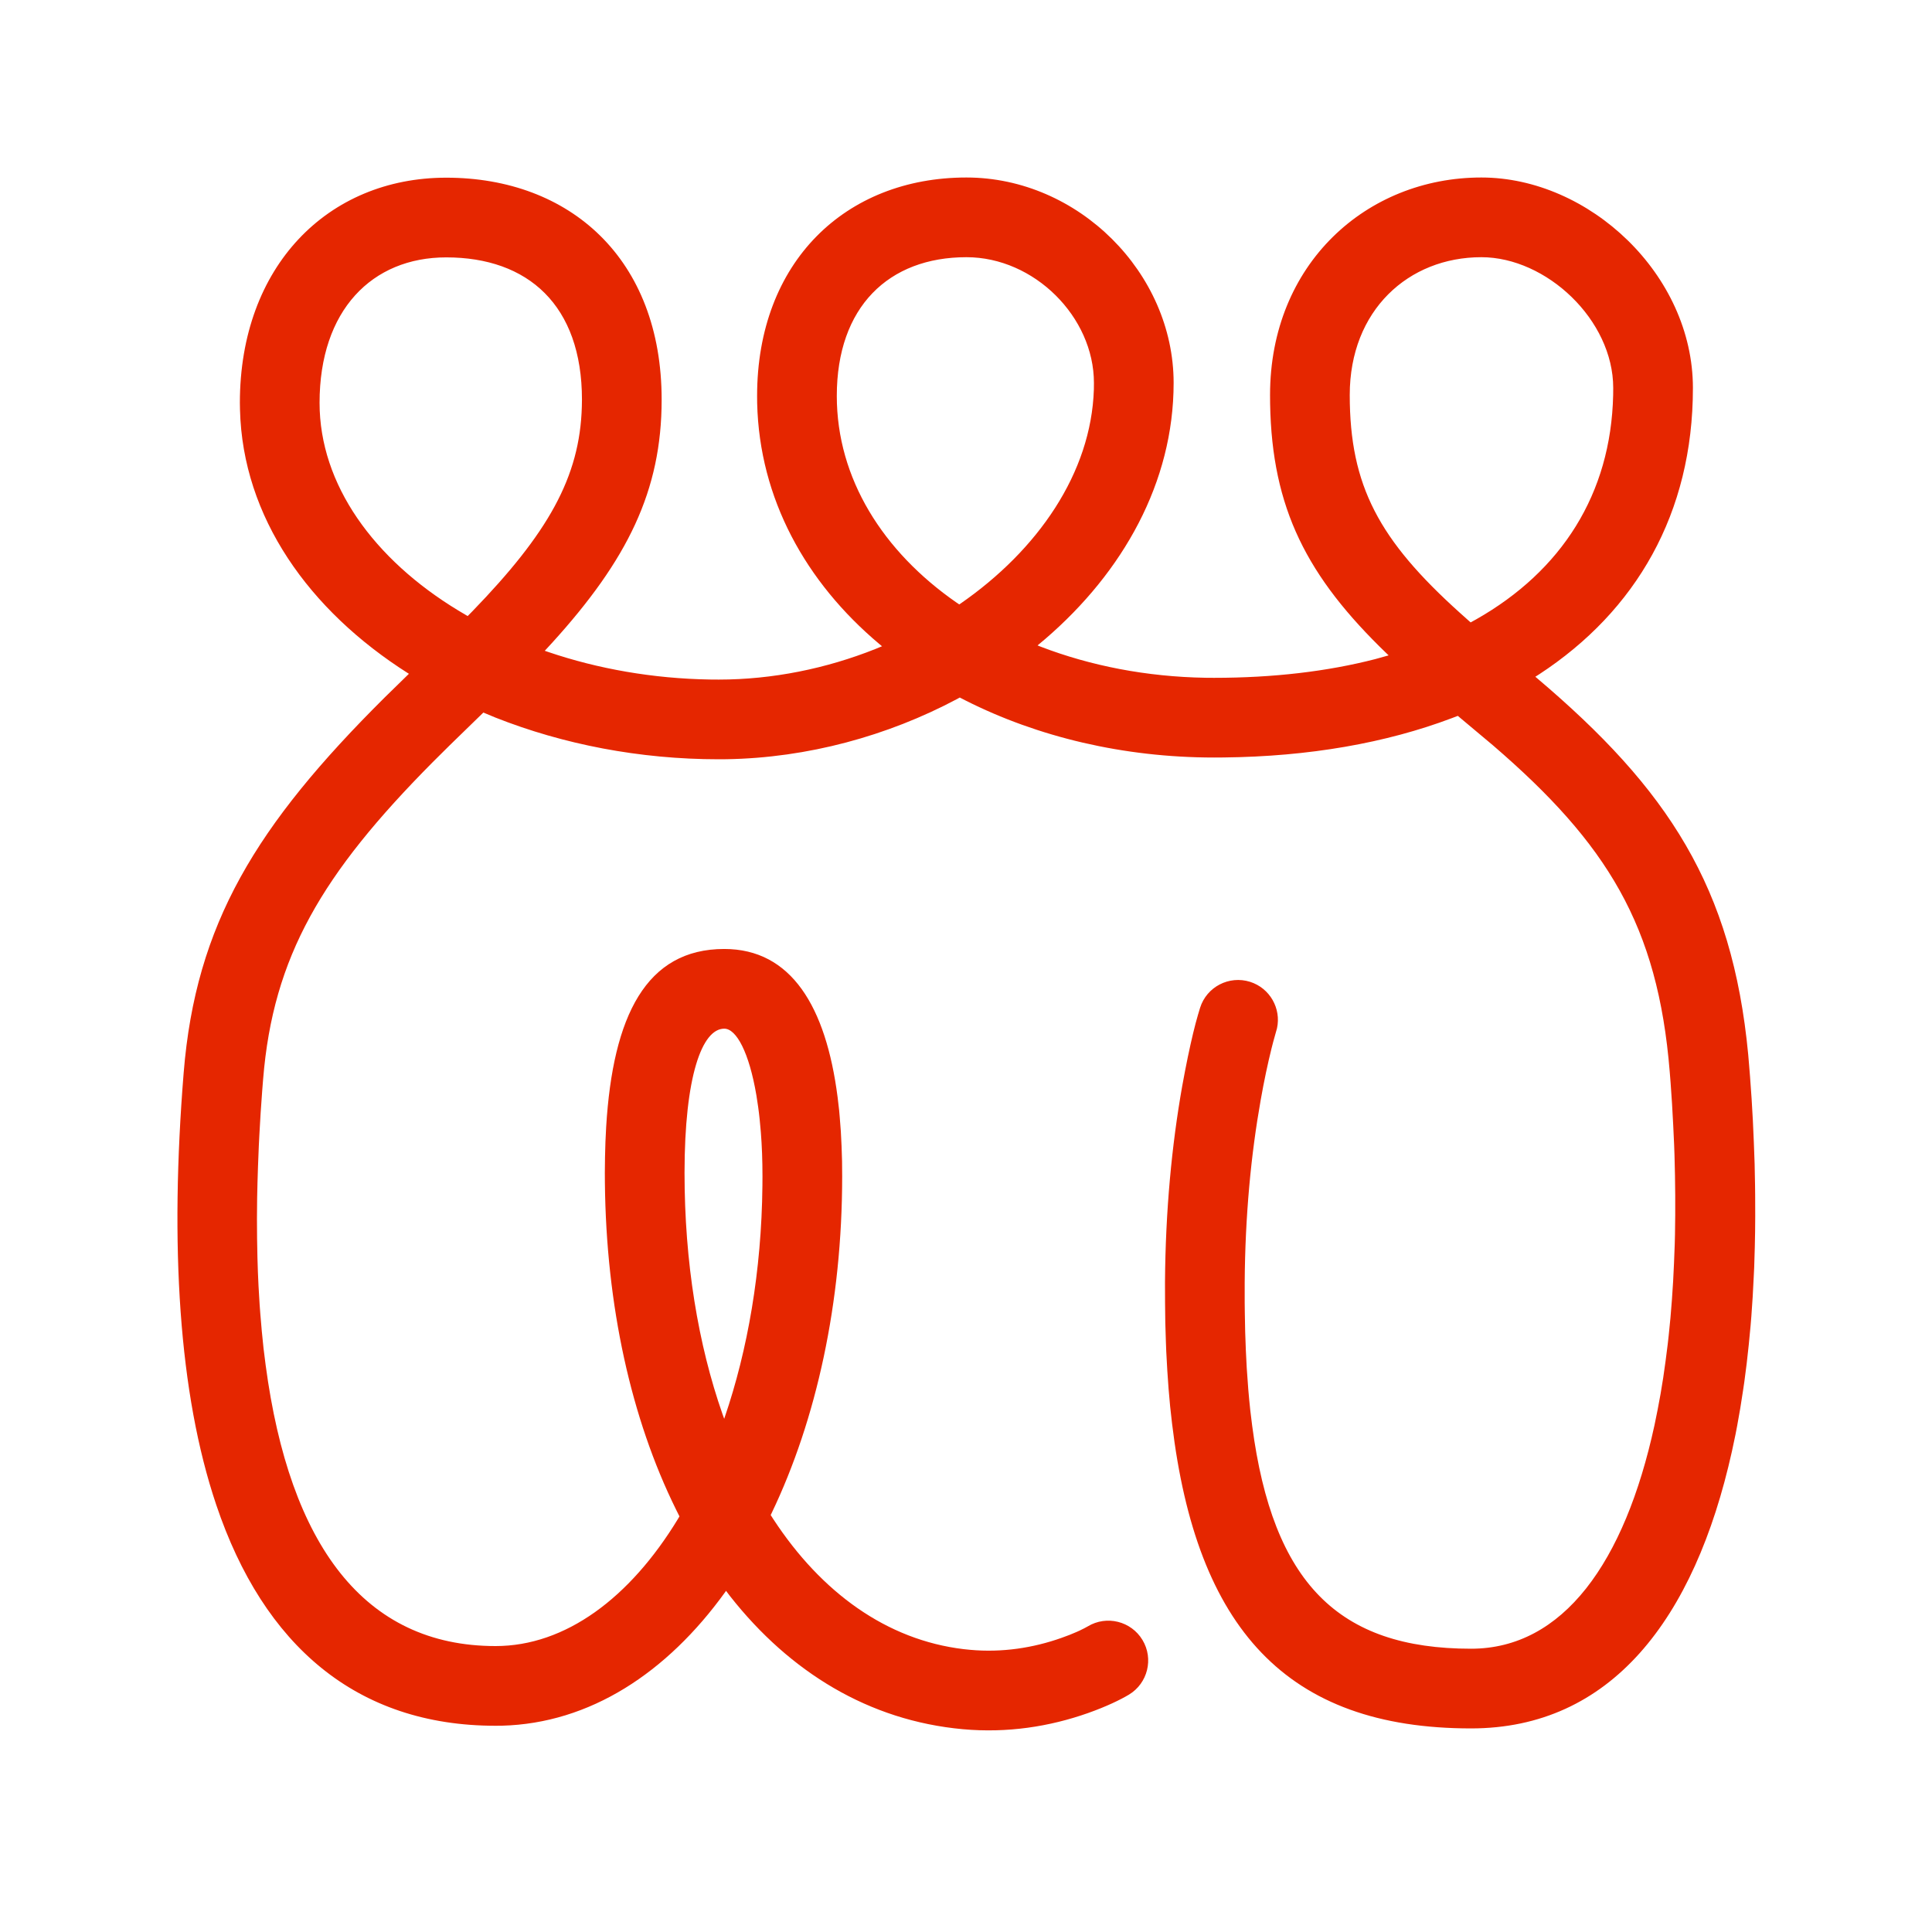 <svg viewBox="0 0 32 32" fill="none" xmlns="http://www.w3.org/2000/svg">
<path fill-rule="evenodd" clip-rule="evenodd" d="M24.536 2.94C26.321 2.94 28.04 4.546 28.04 6.426C28.04 8.502 27.098 10.12 25.493 11.169L25.43 11.209L25.45 11.226C27.631 13.071 28.693 14.695 28.956 17.468L28.971 17.647L28.986 17.831L29.012 18.197L29.033 18.56L29.049 18.919L29.062 19.274L29.069 19.625C29.07 19.683 29.071 19.741 29.071 19.799L29.072 20.144C29.072 20.316 29.069 20.486 29.065 20.654L29.055 20.988C29.052 21.043 29.05 21.098 29.047 21.153L29.03 21.479L29.008 21.801C29.003 21.854 28.999 21.907 28.995 21.96L28.965 22.273C28.954 22.377 28.943 22.48 28.931 22.581L28.892 22.884C28.885 22.934 28.878 22.984 28.87 23.033L28.824 23.327L28.773 23.615C28.764 23.662 28.755 23.709 28.746 23.756L28.687 24.035C28.066 26.832 26.674 28.628 24.365 28.628C21.305 28.628 19.818 26.965 19.413 23.579L19.381 23.293L19.355 22.999C19.347 22.9 19.34 22.799 19.334 22.697L19.317 22.387C19.315 22.334 19.313 22.282 19.311 22.229L19.301 21.907L19.297 21.576L19.296 21.238C19.304 20.051 19.409 18.961 19.581 17.99L19.628 17.738L19.674 17.508L19.719 17.299L19.762 17.113L19.803 16.95L19.842 16.81L19.877 16.693C19.986 16.345 20.357 16.153 20.705 16.262C21.033 16.366 21.223 16.703 21.151 17.032L21.088 17.258L21.06 17.367C21 17.61 20.938 17.895 20.881 18.22C20.721 19.12 20.623 20.136 20.616 21.246L20.616 21.578C20.617 21.633 20.617 21.687 20.618 21.74L20.624 22.057C20.627 22.16 20.631 22.262 20.635 22.363L20.65 22.659C20.665 22.901 20.684 23.133 20.708 23.354L20.74 23.615C21.083 26.219 22.168 27.308 24.365 27.308C25.889 27.308 26.909 25.881 27.403 23.608L27.455 23.352L27.504 23.089L27.548 22.82C27.562 22.729 27.575 22.637 27.587 22.544L27.623 22.262C27.628 22.214 27.634 22.166 27.639 22.118L27.668 21.827C27.676 21.729 27.684 21.63 27.692 21.53L27.712 21.227C27.718 21.125 27.723 21.023 27.727 20.919L27.739 20.606C27.74 20.553 27.741 20.5 27.743 20.447L27.747 20.126L27.747 19.8L27.743 19.47L27.735 19.135C27.733 19.078 27.731 19.022 27.729 18.965L27.713 18.624C27.708 18.51 27.701 18.395 27.694 18.279L27.67 17.929C27.665 17.871 27.661 17.812 27.656 17.753C27.459 15.33 26.62 13.973 24.728 12.345L24.146 11.857L24.049 11.894C22.957 12.307 21.679 12.531 20.267 12.546L20.109 12.547C18.609 12.547 17.188 12.206 15.992 11.602L15.897 11.553L15.852 11.578C14.701 12.19 13.376 12.553 12.034 12.575L11.905 12.576C10.591 12.576 9.327 12.328 8.208 11.886L8.006 11.802L7.448 12.345L7.165 12.626C5.333 14.473 4.522 15.845 4.358 17.876L4.343 18.064L4.317 18.433L4.296 18.796C4.293 18.855 4.29 18.915 4.287 18.974L4.273 19.327C4.267 19.502 4.262 19.674 4.259 19.844L4.256 20.179L4.258 20.508L4.264 20.83C4.268 20.989 4.274 21.146 4.282 21.3L4.3 21.604C4.303 21.654 4.307 21.704 4.311 21.753L4.336 22.047L4.365 22.333L4.4 22.611C4.797 25.591 6.032 27.264 8.208 27.264C9.365 27.264 10.433 26.469 11.23 25.157L11.254 25.116L11.196 25C10.454 23.497 10.04 21.63 10.019 19.59L10.018 19.424L10.021 19.163L10.028 18.911L10.04 18.666C10.151 16.824 10.703 15.718 11.996 15.718C13.106 15.718 13.68 16.672 13.873 18.17L13.899 18.393C13.902 18.431 13.906 18.469 13.909 18.508L13.927 18.742C13.932 18.821 13.936 18.901 13.939 18.983L13.947 19.231C13.948 19.315 13.949 19.4 13.949 19.485C13.949 21.577 13.522 23.514 12.782 25.059L12.765 25.094L12.81 25.164C13.607 26.381 14.69 27.163 15.96 27.315L16.067 27.326C16.6 27.375 17.114 27.294 17.58 27.129C17.628 27.112 17.674 27.095 17.715 27.079L17.83 27.031C17.847 27.023 17.864 27.016 17.879 27.009L17.96 26.969L18.017 26.938C18.329 26.75 18.735 26.851 18.923 27.163C19.111 27.475 19.01 27.881 18.698 28.069C18.559 28.152 18.328 28.265 18.02 28.374C17.385 28.598 16.686 28.708 15.947 28.641C14.393 28.499 13.084 27.697 12.095 26.441L12.025 26.349L12.014 26.366C11.044 27.713 9.767 28.544 8.315 28.583L8.208 28.584C5.907 28.584 4.367 27.256 3.582 24.926C2.959 23.078 2.811 20.63 3.042 17.77C3.241 15.304 4.24 13.671 6.376 11.548L6.773 11.16L6.766 11.156C5.112 10.109 4.019 8.562 3.975 6.786L3.973 6.672C3.973 4.411 5.43 2.943 7.391 2.943C9.44 2.943 10.959 4.286 10.959 6.62C10.959 8.128 10.394 9.272 9.142 10.65L9.023 10.779L9.084 10.8C9.904 11.078 10.813 11.24 11.762 11.255L11.905 11.256C12.799 11.256 13.686 11.073 14.498 10.75L14.609 10.704L14.562 10.665C13.345 9.641 12.578 8.261 12.541 6.677L12.54 6.558C12.54 4.341 14.002 2.94 16.007 2.94C17.861 2.94 19.439 4.522 19.439 6.342C19.439 7.987 18.602 9.473 17.314 10.582L17.185 10.69L17.237 10.711C18.06 11.027 18.988 11.21 19.969 11.226L20.109 11.227C21.091 11.227 21.985 11.121 22.778 10.917L23 10.855L22.978 10.834C21.646 9.554 21.067 8.422 21.037 6.684L21.036 6.542C21.036 4.375 22.631 2.94 24.536 2.94ZM11.996 17.038C11.627 17.038 11.339 17.827 11.338 19.424C11.338 20.905 11.562 22.266 11.969 23.428L11.995 23.5L12.002 23.479C12.385 22.359 12.613 21.051 12.628 19.642L12.629 19.485C12.629 19.223 12.62 18.979 12.602 18.754L12.582 18.536C12.575 18.466 12.566 18.397 12.557 18.331L12.528 18.14C12.408 17.434 12.198 17.038 11.996 17.038ZM24.536 4.26C23.331 4.26 22.356 5.137 22.356 6.542C22.356 8.05 22.843 8.945 24.179 10.149L24.358 10.309L24.451 10.258C25.864 9.456 26.682 8.184 26.719 6.544L26.72 6.426C26.72 5.296 25.611 4.26 24.536 4.26ZM7.391 4.263C6.162 4.263 5.293 5.138 5.293 6.672C5.293 8.027 6.194 9.265 7.591 10.112L7.746 10.204L7.823 10.126C9.073 8.836 9.605 7.907 9.637 6.734L9.639 6.62C9.639 5.054 8.744 4.263 7.391 4.263ZM16.007 4.26C14.719 4.26 13.86 5.083 13.86 6.558C13.86 7.926 14.625 9.135 15.842 9.98L15.888 10.011L15.904 10.001C17.191 9.111 18.074 7.834 18.118 6.449L18.119 6.342C18.119 5.25 17.131 4.26 16.007 4.26Z" fill="#E52600"/>
</svg>
